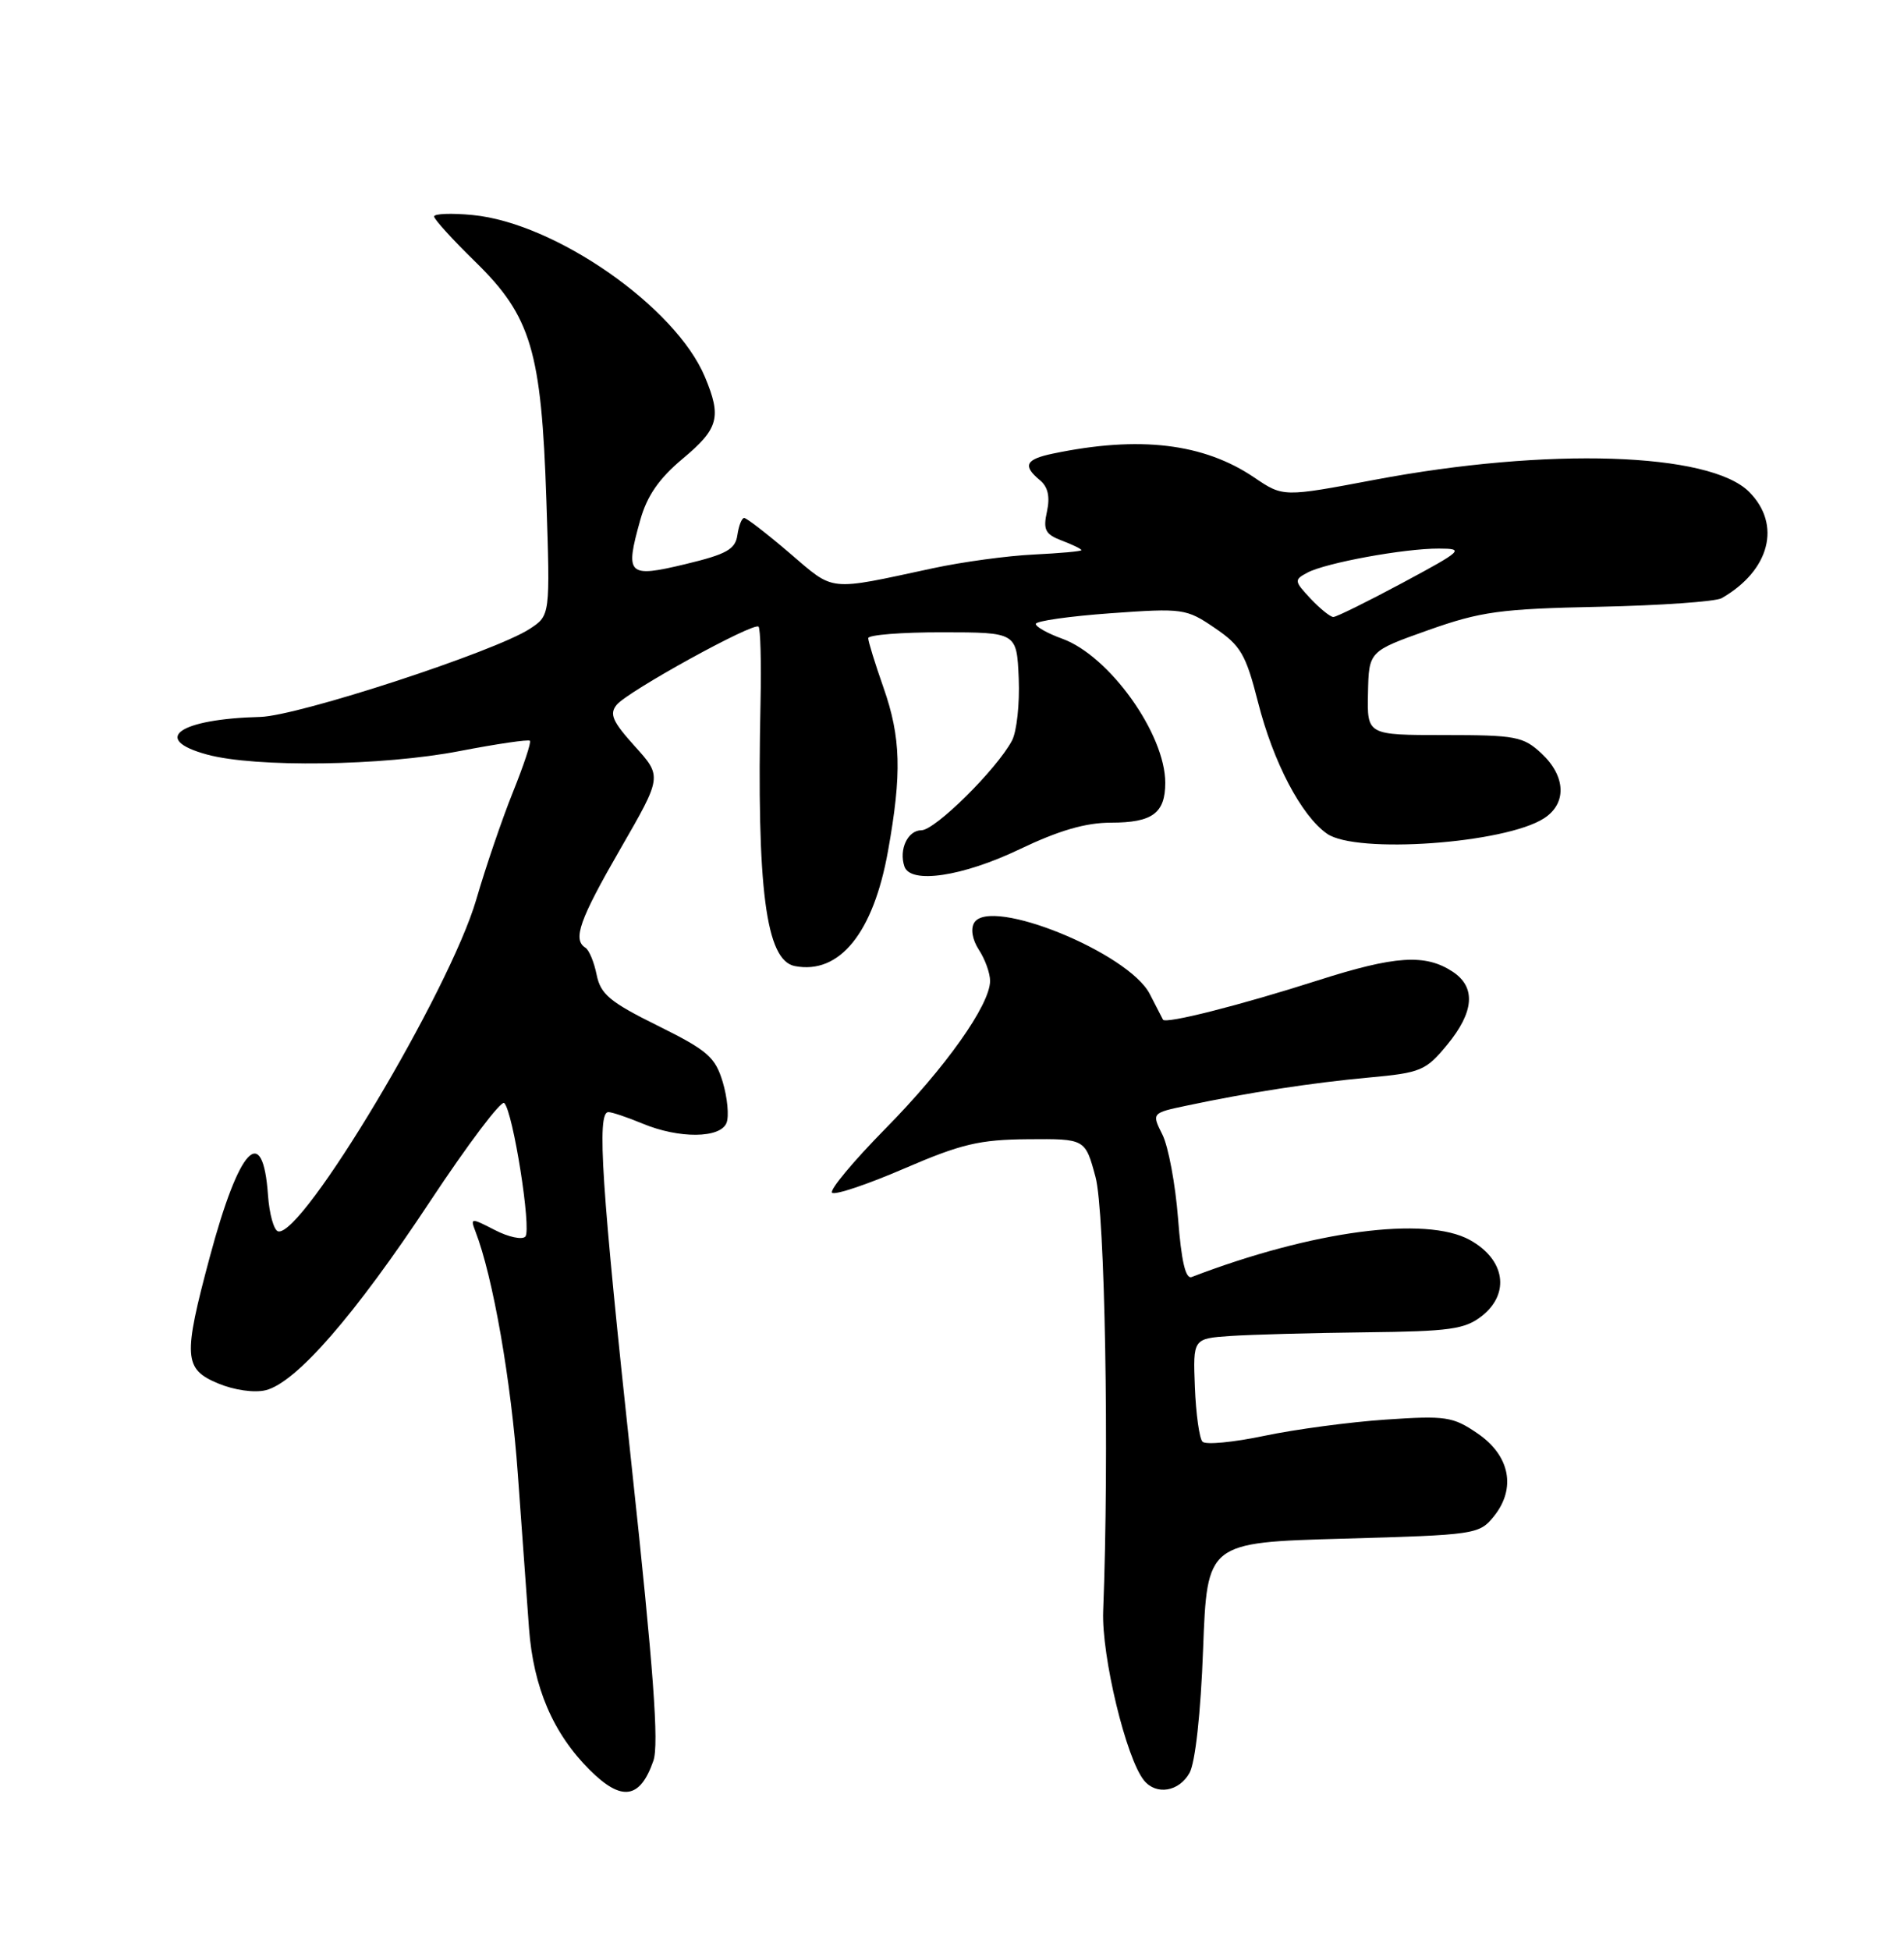 <?xml version="1.0" encoding="UTF-8" standalone="no"?>
<!DOCTYPE svg PUBLIC "-//W3C//DTD SVG 1.1//EN" "http://www.w3.org/Graphics/SVG/1.1/DTD/svg11.dtd" >
<svg xmlns="http://www.w3.org/2000/svg" xmlns:xlink="http://www.w3.org/1999/xlink" version="1.1" viewBox="0 0 250 256">
 <g >
 <path fill="currentColor"
d=" M 85.79 231.16 C 86.54 229.02 85.81 219.12 82.93 192.39 C 78.97 155.65 78.34 146.00 79.88 146.00 C 80.36 146.00 82.37 146.68 84.35 147.50 C 89.16 149.51 94.61 149.46 95.40 147.40 C 95.74 146.51 95.51 144.11 94.90 142.06 C 93.91 138.77 92.91 137.90 86.37 134.66 C 80.08 131.55 78.86 130.53 78.34 127.97 C 78.01 126.32 77.35 124.72 76.87 124.42 C 75.16 123.36 76.08 120.76 81.47 111.42 C 86.94 101.94 86.94 101.94 83.35 97.97 C 80.41 94.71 79.98 93.73 80.98 92.52 C 82.48 90.72 98.97 81.64 99.60 82.27 C 99.85 82.52 99.97 86.95 99.86 92.11 C 99.34 116.76 100.56 126.10 104.37 126.83 C 110.24 127.96 114.68 122.47 116.60 111.71 C 118.43 101.53 118.29 96.78 116.00 90.26 C 114.90 87.13 114.00 84.22 114.00 83.78 C 114.00 83.35 118.39 83.00 123.75 83.01 C 133.50 83.02 133.50 83.02 133.76 89.06 C 133.90 92.39 133.50 96.07 132.87 97.24 C 130.85 101.02 122.78 109.00 120.98 109.00 C 119.19 109.00 118.00 111.53 118.75 113.75 C 119.54 116.10 126.40 115.07 133.86 111.50 C 139.02 109.03 142.55 108.00 145.88 108.00 C 151.31 108.00 153.00 106.76 153.00 102.77 C 153.00 96.35 145.66 86.09 139.47 83.85 C 137.56 83.16 136.00 82.29 136.00 81.91 C 136.00 81.53 140.42 80.90 145.82 80.51 C 155.32 79.83 155.76 79.89 159.50 82.44 C 162.91 84.75 163.58 85.90 165.18 92.18 C 167.18 100.07 170.86 107.09 174.24 109.45 C 178.07 112.14 197.65 110.74 202.75 107.42 C 205.75 105.47 205.60 101.91 202.41 98.92 C 200.01 96.69 199.03 96.50 189.66 96.50 C 179.50 96.50 179.50 96.50 179.62 91.00 C 179.73 85.50 179.73 85.50 187.52 82.73 C 194.44 80.28 196.97 79.93 209.97 79.66 C 218.02 79.49 225.26 78.98 226.06 78.53 C 232.39 74.90 233.95 68.86 229.66 64.57 C 224.47 59.38 203.23 58.70 180.49 62.99 C 168.48 65.26 168.48 65.26 164.69 62.69 C 158.05 58.19 149.60 57.18 138.25 59.55 C 134.65 60.30 134.24 61.13 136.54 63.04 C 137.60 63.91 137.89 65.21 137.47 67.15 C 136.94 69.56 137.24 70.14 139.42 70.97 C 140.84 71.51 142.00 72.07 141.99 72.23 C 141.99 72.38 139.18 72.63 135.74 72.80 C 132.31 72.96 126.35 73.77 122.50 74.60 C 108.53 77.60 109.66 77.72 103.69 72.62 C 100.72 70.08 98.03 68.00 97.71 68.00 C 97.40 68.00 97.00 69.01 96.82 70.25 C 96.55 72.12 95.41 72.76 90.00 74.06 C 82.42 75.88 82.04 75.51 84.06 68.30 C 84.95 65.10 86.53 62.82 89.65 60.21 C 94.36 56.28 94.77 54.77 92.56 49.49 C 88.72 40.29 72.91 29.27 62.06 28.23 C 59.28 27.96 57.00 28.05 57.00 28.42 C 57.00 28.79 59.43 31.46 62.41 34.37 C 69.74 41.53 71.09 46.07 71.74 65.65 C 72.24 80.80 72.24 80.80 69.57 82.55 C 64.99 85.55 39.16 93.99 34.17 94.12 C 23.50 94.39 19.75 97.04 27.19 99.06 C 33.55 100.79 50.24 100.56 60.36 98.60 C 65.24 97.66 69.38 97.05 69.58 97.25 C 69.77 97.44 68.77 100.46 67.36 103.96 C 65.95 107.46 63.78 113.81 62.54 118.08 C 59.05 130.06 39.62 162.58 36.50 161.65 C 35.95 161.48 35.36 159.35 35.19 156.92 C 34.51 147.30 31.42 150.57 27.55 165.00 C 24.02 178.16 24.13 179.74 28.64 181.62 C 30.75 182.50 33.38 182.88 34.89 182.51 C 38.89 181.52 46.58 172.69 56.49 157.69 C 61.44 150.21 65.81 144.41 66.21 144.81 C 67.37 145.97 69.81 161.41 68.98 162.34 C 68.57 162.79 66.76 162.41 64.97 161.48 C 61.84 159.87 61.74 159.87 62.42 161.65 C 64.73 167.60 67.12 181.31 67.99 193.50 C 68.54 201.20 69.20 210.32 69.46 213.78 C 70.04 221.53 72.62 227.56 77.42 232.35 C 81.61 236.54 84.04 236.20 85.79 231.16 Z  M 156.19 232.75 C 156.94 231.40 157.66 224.92 157.97 216.50 C 158.50 202.50 158.50 202.50 176.34 202.00 C 193.73 201.51 194.23 201.44 196.14 199.08 C 199.11 195.40 198.27 191.09 194.00 188.18 C 190.77 185.97 189.83 185.83 181.93 186.37 C 177.21 186.69 170.04 187.65 166.00 188.50 C 161.96 189.35 158.31 189.70 157.89 189.27 C 157.48 188.85 157.03 185.63 156.89 182.11 C 156.64 175.73 156.64 175.73 161.57 175.39 C 164.28 175.21 172.24 174.99 179.26 174.91 C 190.38 174.79 192.35 174.51 194.57 172.77 C 198.32 169.81 197.62 165.34 193.00 162.79 C 187.22 159.59 172.30 161.58 156.47 167.65 C 155.67 167.96 155.11 165.55 154.68 159.95 C 154.33 155.47 153.41 150.52 152.63 148.96 C 151.21 146.12 151.21 146.12 155.86 145.14 C 163.87 143.44 172.24 142.15 179.76 141.46 C 186.55 140.84 187.22 140.56 190.01 137.17 C 193.58 132.84 193.82 129.59 190.73 127.56 C 187.13 125.20 183.19 125.46 173.00 128.72 C 162.84 131.97 153.02 134.46 152.70 133.86 C 152.59 133.66 151.81 132.15 150.97 130.50 C 148.19 125.08 130.04 117.70 127.92 121.13 C 127.42 121.94 127.67 123.37 128.54 124.71 C 129.34 125.93 130.00 127.76 130.00 128.77 C 130.00 131.91 124.15 140.17 116.21 148.22 C 112.03 152.47 108.90 156.23 109.25 156.58 C 109.60 156.94 113.85 155.51 118.70 153.42 C 126.21 150.18 128.60 149.61 134.99 149.56 C 142.49 149.50 142.49 149.50 143.84 154.50 C 145.09 159.09 145.65 191.04 144.85 211.50 C 144.62 217.40 147.87 230.89 150.22 233.75 C 151.83 235.71 154.81 235.22 156.19 232.75 Z  M 172.08 78.59 C 169.92 76.28 169.90 76.12 171.66 75.18 C 174.08 73.89 184.40 72.00 188.93 72.02 C 192.32 72.03 192.08 72.26 184.15 76.52 C 179.56 78.98 175.47 81.00 175.07 81.00 C 174.67 81.00 173.33 79.91 172.08 78.59 Z "/>
</g>
</svg>